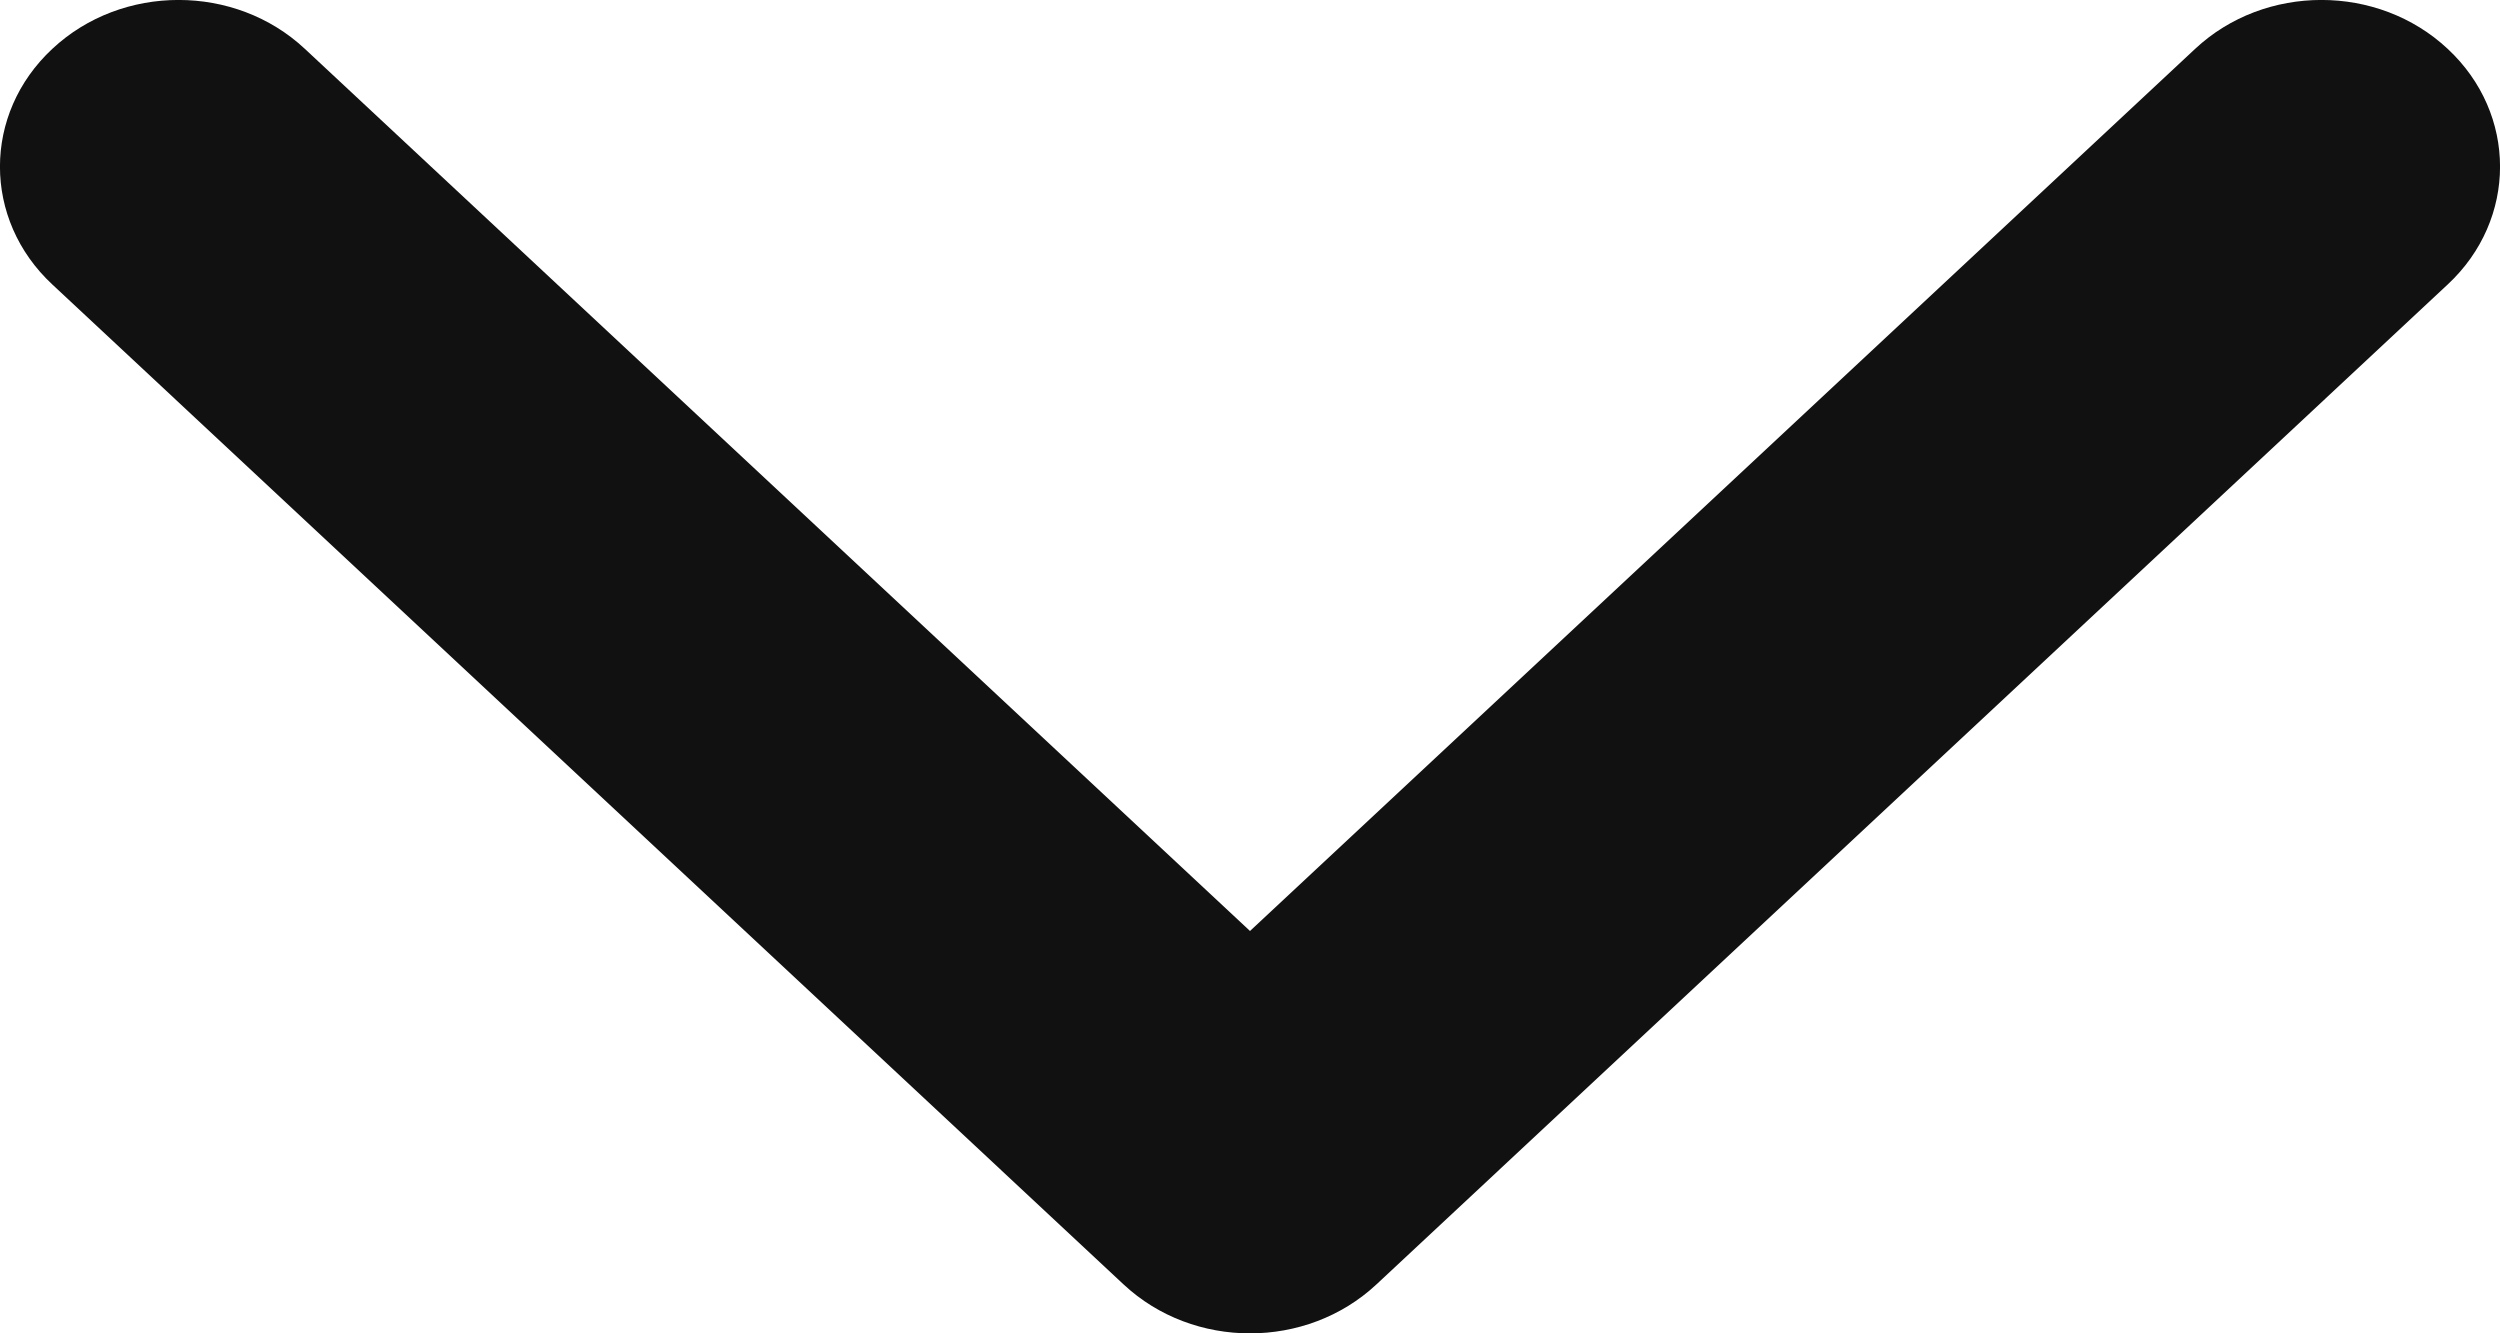 <svg width="15" height="8" viewBox="0 0 15 8" fill="none" xmlns="http://www.w3.org/2000/svg">
<path fill-rule="evenodd" clip-rule="evenodd" d="M0.314 0.293C0.732 -0.098 1.411 -0.098 1.829 0.293L7.5 5.586L13.171 0.293C13.589 -0.098 14.268 -0.098 14.686 0.293C15.105 0.683 15.105 1.317 14.686 1.707L8.258 7.707C7.839 8.098 7.161 8.098 6.742 7.707L0.314 1.707C-0.105 1.317 -0.105 0.683 0.314 0.293Z" fill="#121111"/>
</svg>
